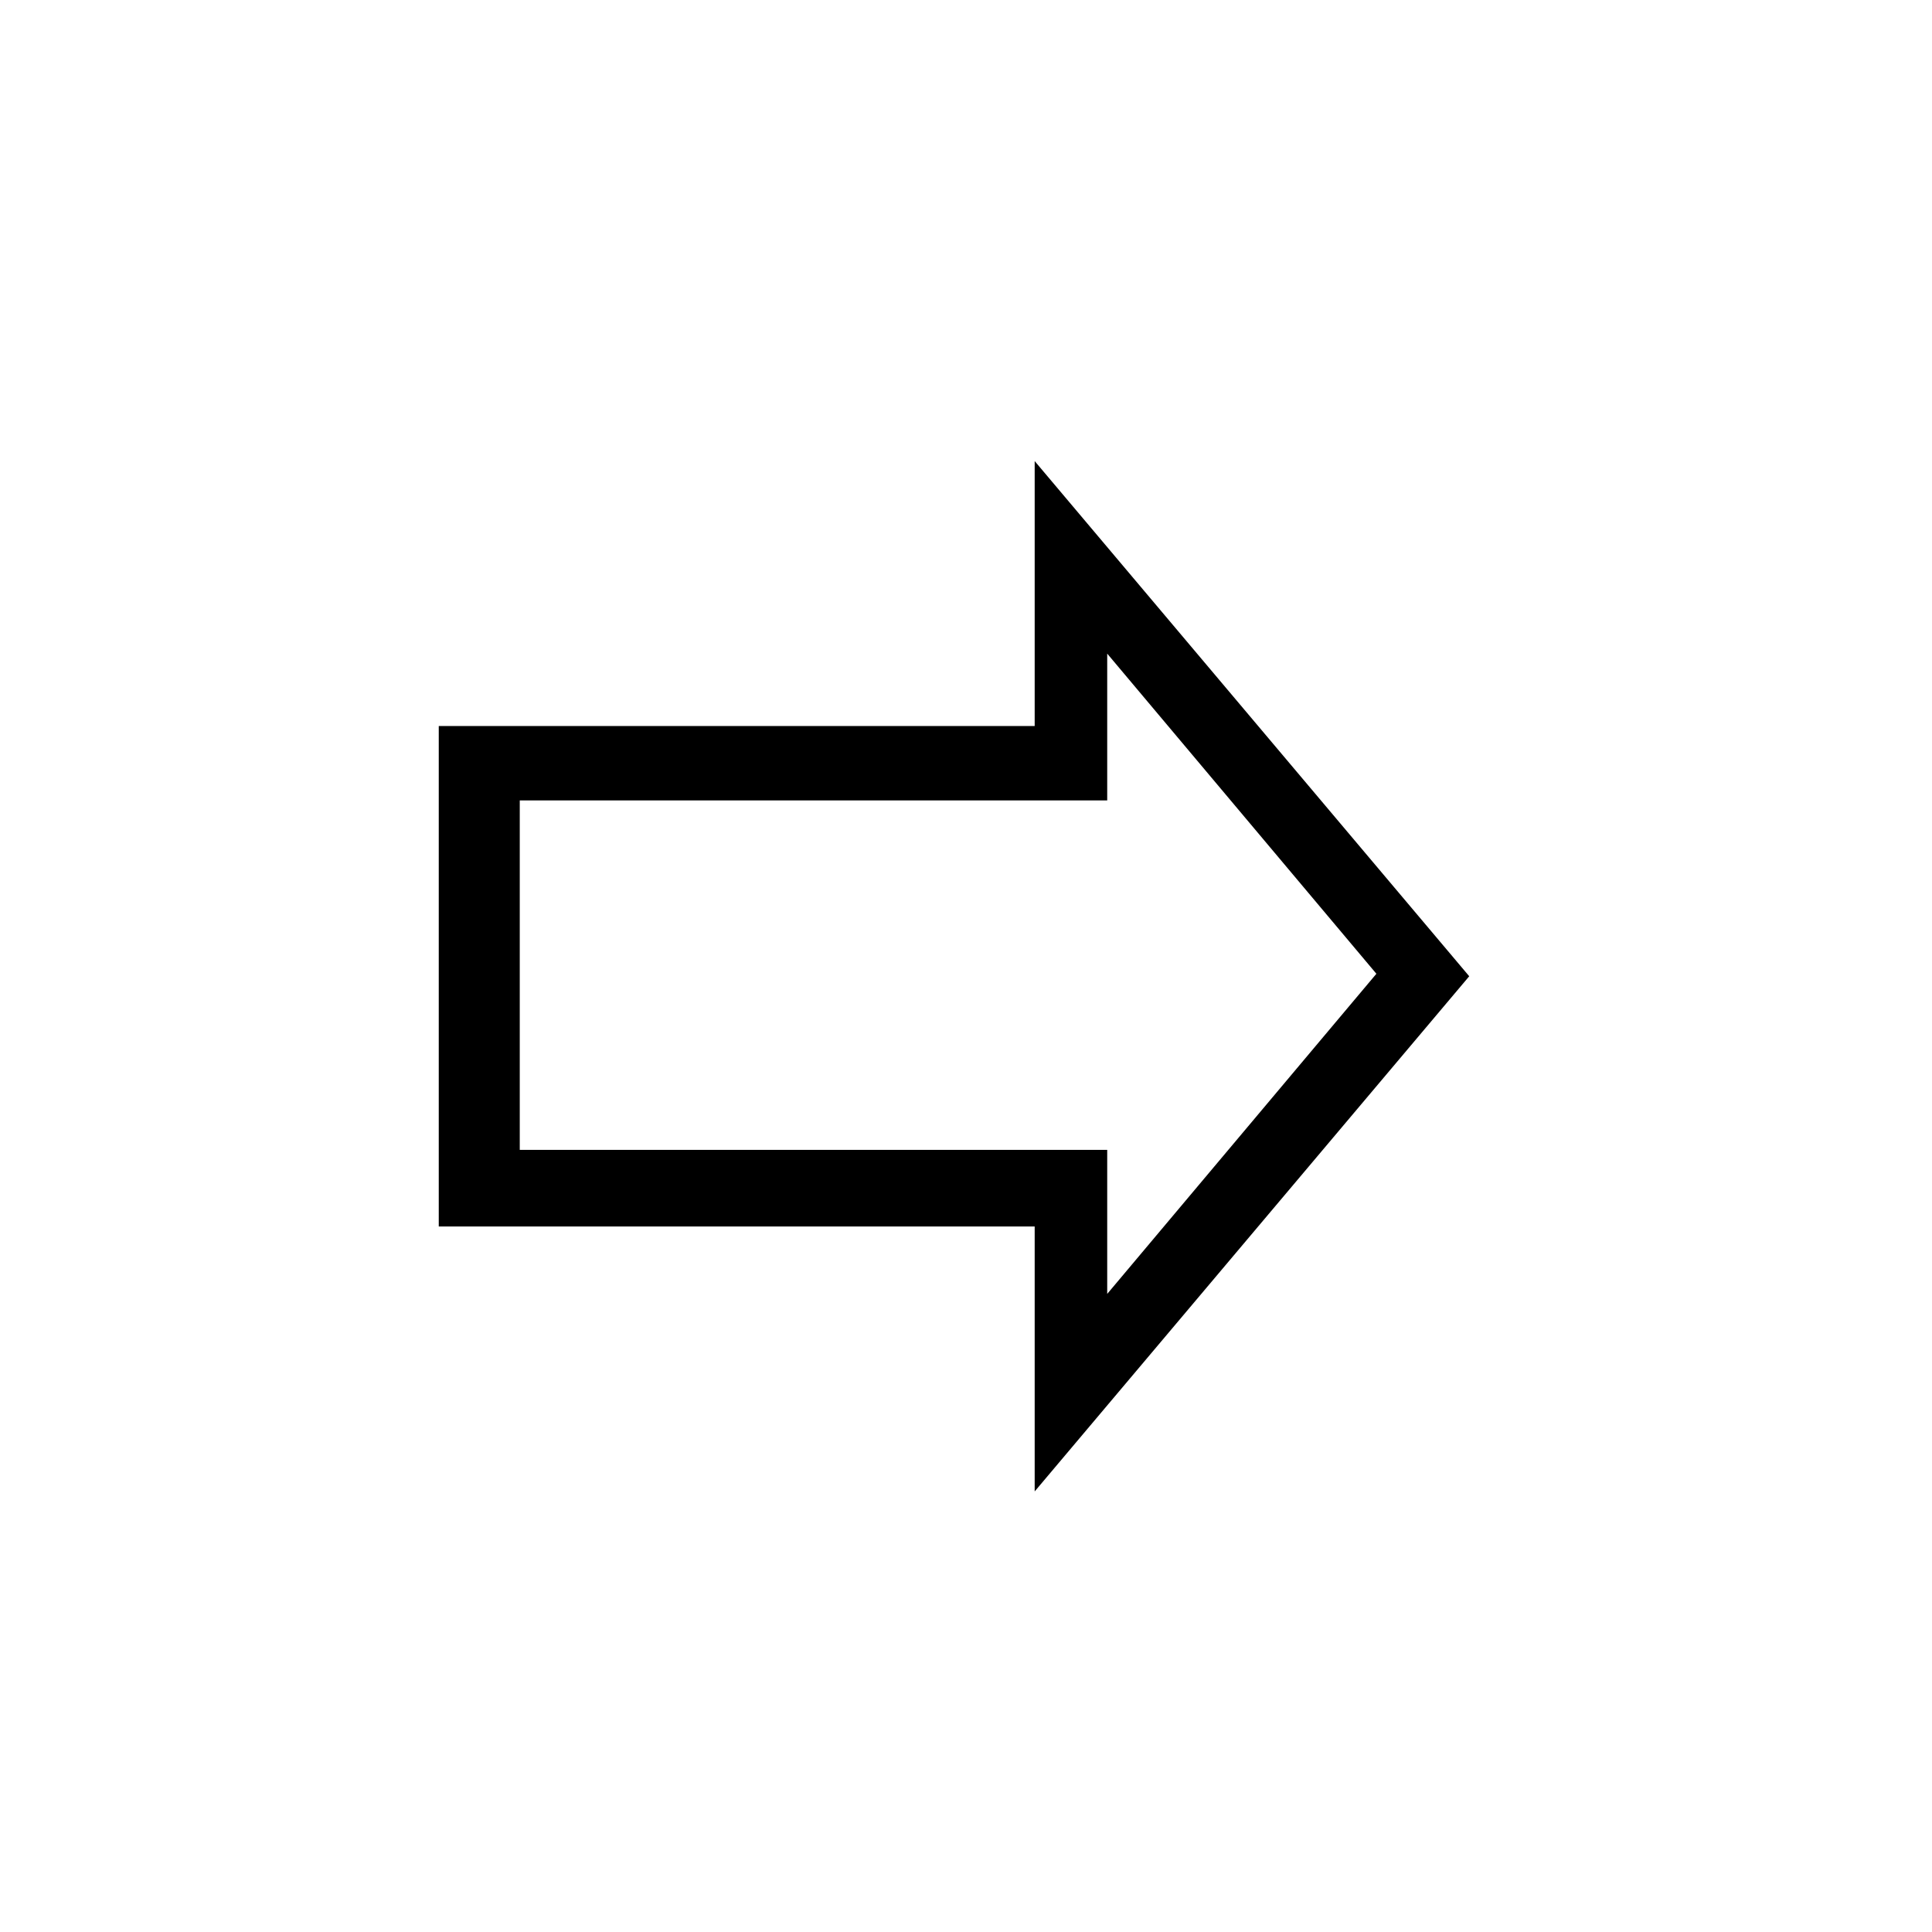<?xml version="1.0" encoding="UTF-8" standalone="no"?>
<!-- Created with Inkscape (http://www.inkscape.org/) -->

<svg
   xmlns:dc="http://purl.org/dc/elements/1.1/"
   xmlns:cc="http://creativecommons.org/ns#"
   xmlns:rdf="http://www.w3.org/1999/02/22-rdf-syntax-ns#"
   xmlns:svg="http://www.w3.org/2000/svg"
   xmlns="http://www.w3.org/2000/svg"
   version="1.1"
   width="1500"
   height="1500"
   id="svg3891">
  <defs
     id="defs3893" />
  <g
     transform="translate(-97.722,547.141)"
     id="layer1">
    <g
       transform="matrix(96.753,0,0,96.753,55.328,-100816.34)"
       id="layer1-6">
      <path
         d="m 8.741,1040.041 c 0,0.709 0,1.418 0,2.127 -1.594,0 -3.188,0 -4.782,0 0,1.339 0,2.677 0,4.016 1.594,0 3.188,0 4.782,0 0,0.709 0,1.417 0,2.126 1.162,-1.378 2.324,-2.756 3.487,-4.134 -1.162,-1.378 -2.324,-2.756 -3.487,-4.134 z m 0.582,1.546 c 0.72,0.856 1.44,1.712 2.16,2.569 -0.72,0.856 -1.44,1.712 -2.16,2.569 0,-0.385 0,-0.771 0,-1.156 -1.571,0 -3.142,0 -4.714,0 0,-0.935 0,-1.869 0,-2.804 1.571,0 3.142,0 4.714,0 0,-0.392 0,-0.785 0,-1.177 z"
         id="path4481-5-4"
         style="font-size:medium;font-style:normal;font-variant:normal;font-weight:normal;font-stretch:normal;text-indent:0;text-align:start;text-decoration:none;line-height:normal;letter-spacing:normal;word-spacing:normal;text-transform:none;direction:ltr;block-progression:tb;writing-mode:lr-tb;text-anchor:start;baseline-shift:baseline;color:#000000;fill:#000000;fill-opacity:1;fill-rule:nonzero;stroke:none;visibility:visible;display:inline;overflow:visible;enable-background:accumulate;font-family:sans-serif" />
    </g>
  </g>
</svg>
